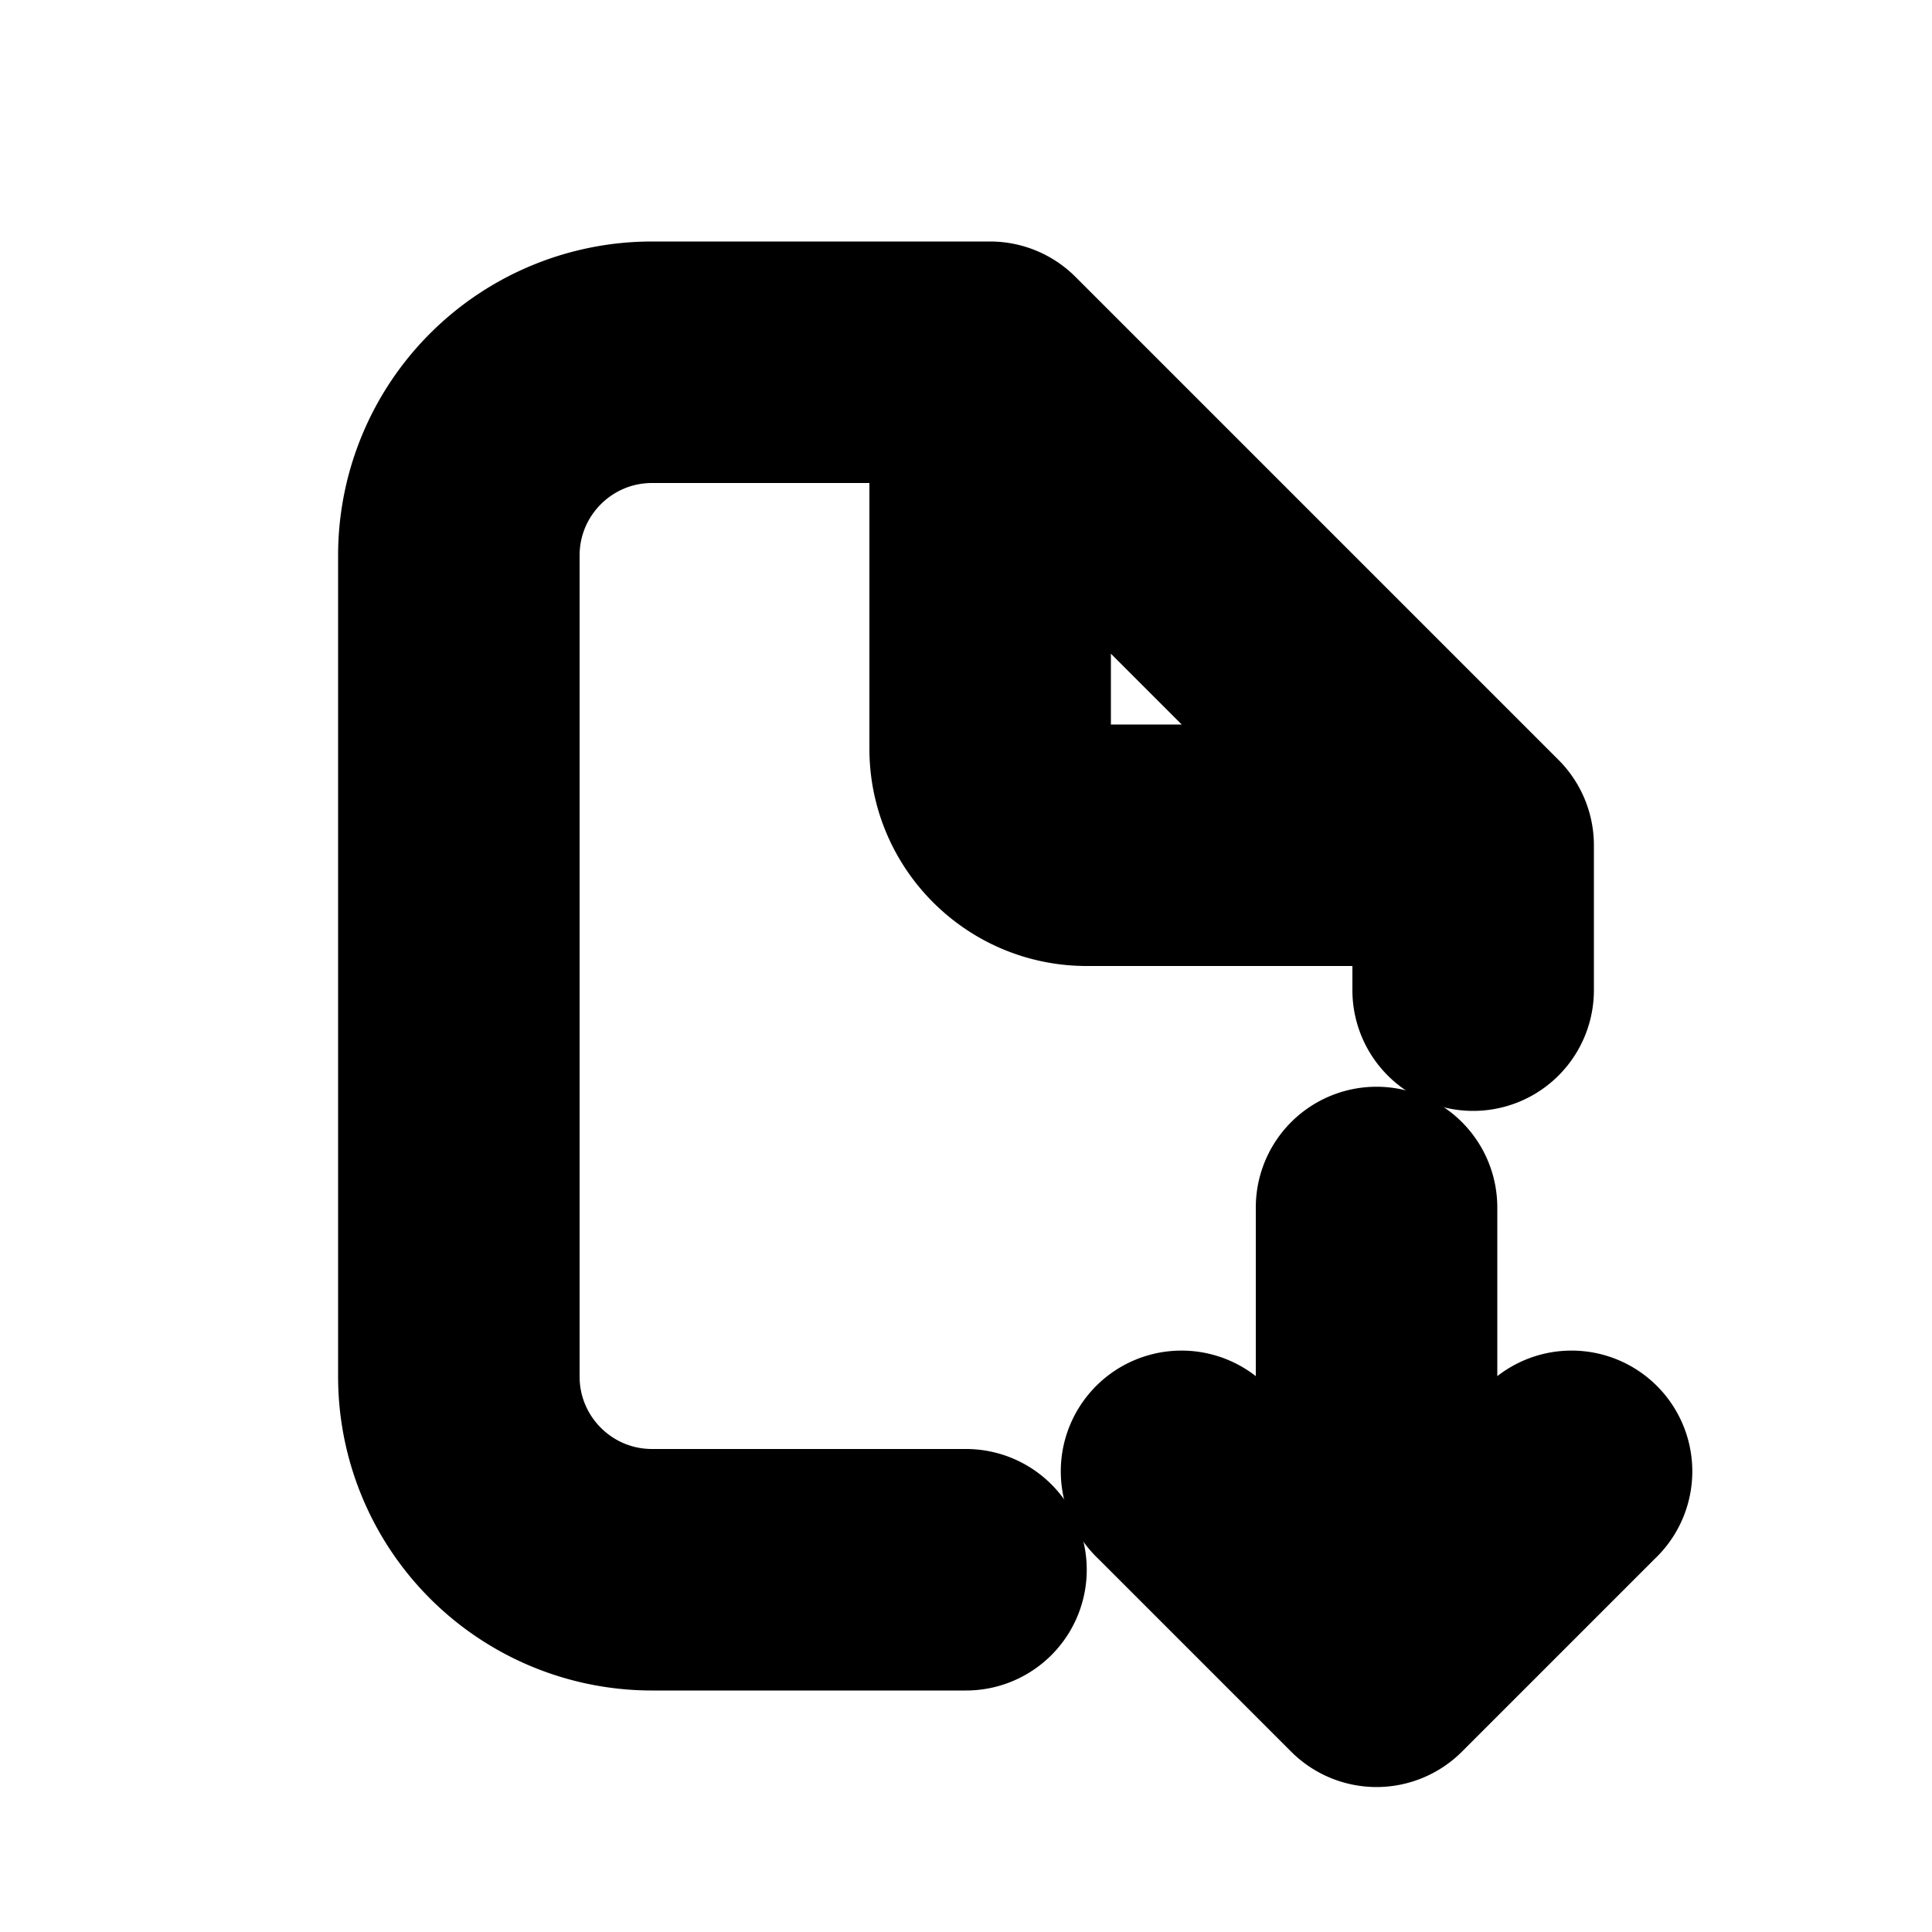 <svg xmlns="http://www.w3.org/2000/svg" viewBox="0 0 20 20" fill="currentColor" stroke="currentColor"><path fill-rule="evenodd" d="M5.5 5.75c0-.69.56-1.25 1.25-1.25H9.5v3.25c0 .966.784 1.75 1.75 1.75h3.25v.75a.75.75 0 0 0 1.5 0v-1.5a.75.75 0 0 0-.22-.53l-5-5a.75.75 0 0 0-.53-.22h-3.5A2.75 2.75 0 0 0 4 5.75v8.5A2.75 2.75 0 0 0 6.75 17H10a.75.75 0 0 0 0-1.5H6.75c-.69 0-1.25-.56-1.25-1.25zM13.44 8 11 5.56v2.19c0 .138.112.25.25.25z"/><path d="M15 12.5a.75.75 0 0 0-1.5 0v2.94l-.72-.72a.75.75 0 1 0-1.06 1.06l2 2a.75.75 0 0 0 1.06 0l2-2a.75.75 0 1 0-1.06-1.06l-.72.72z"/></svg>
